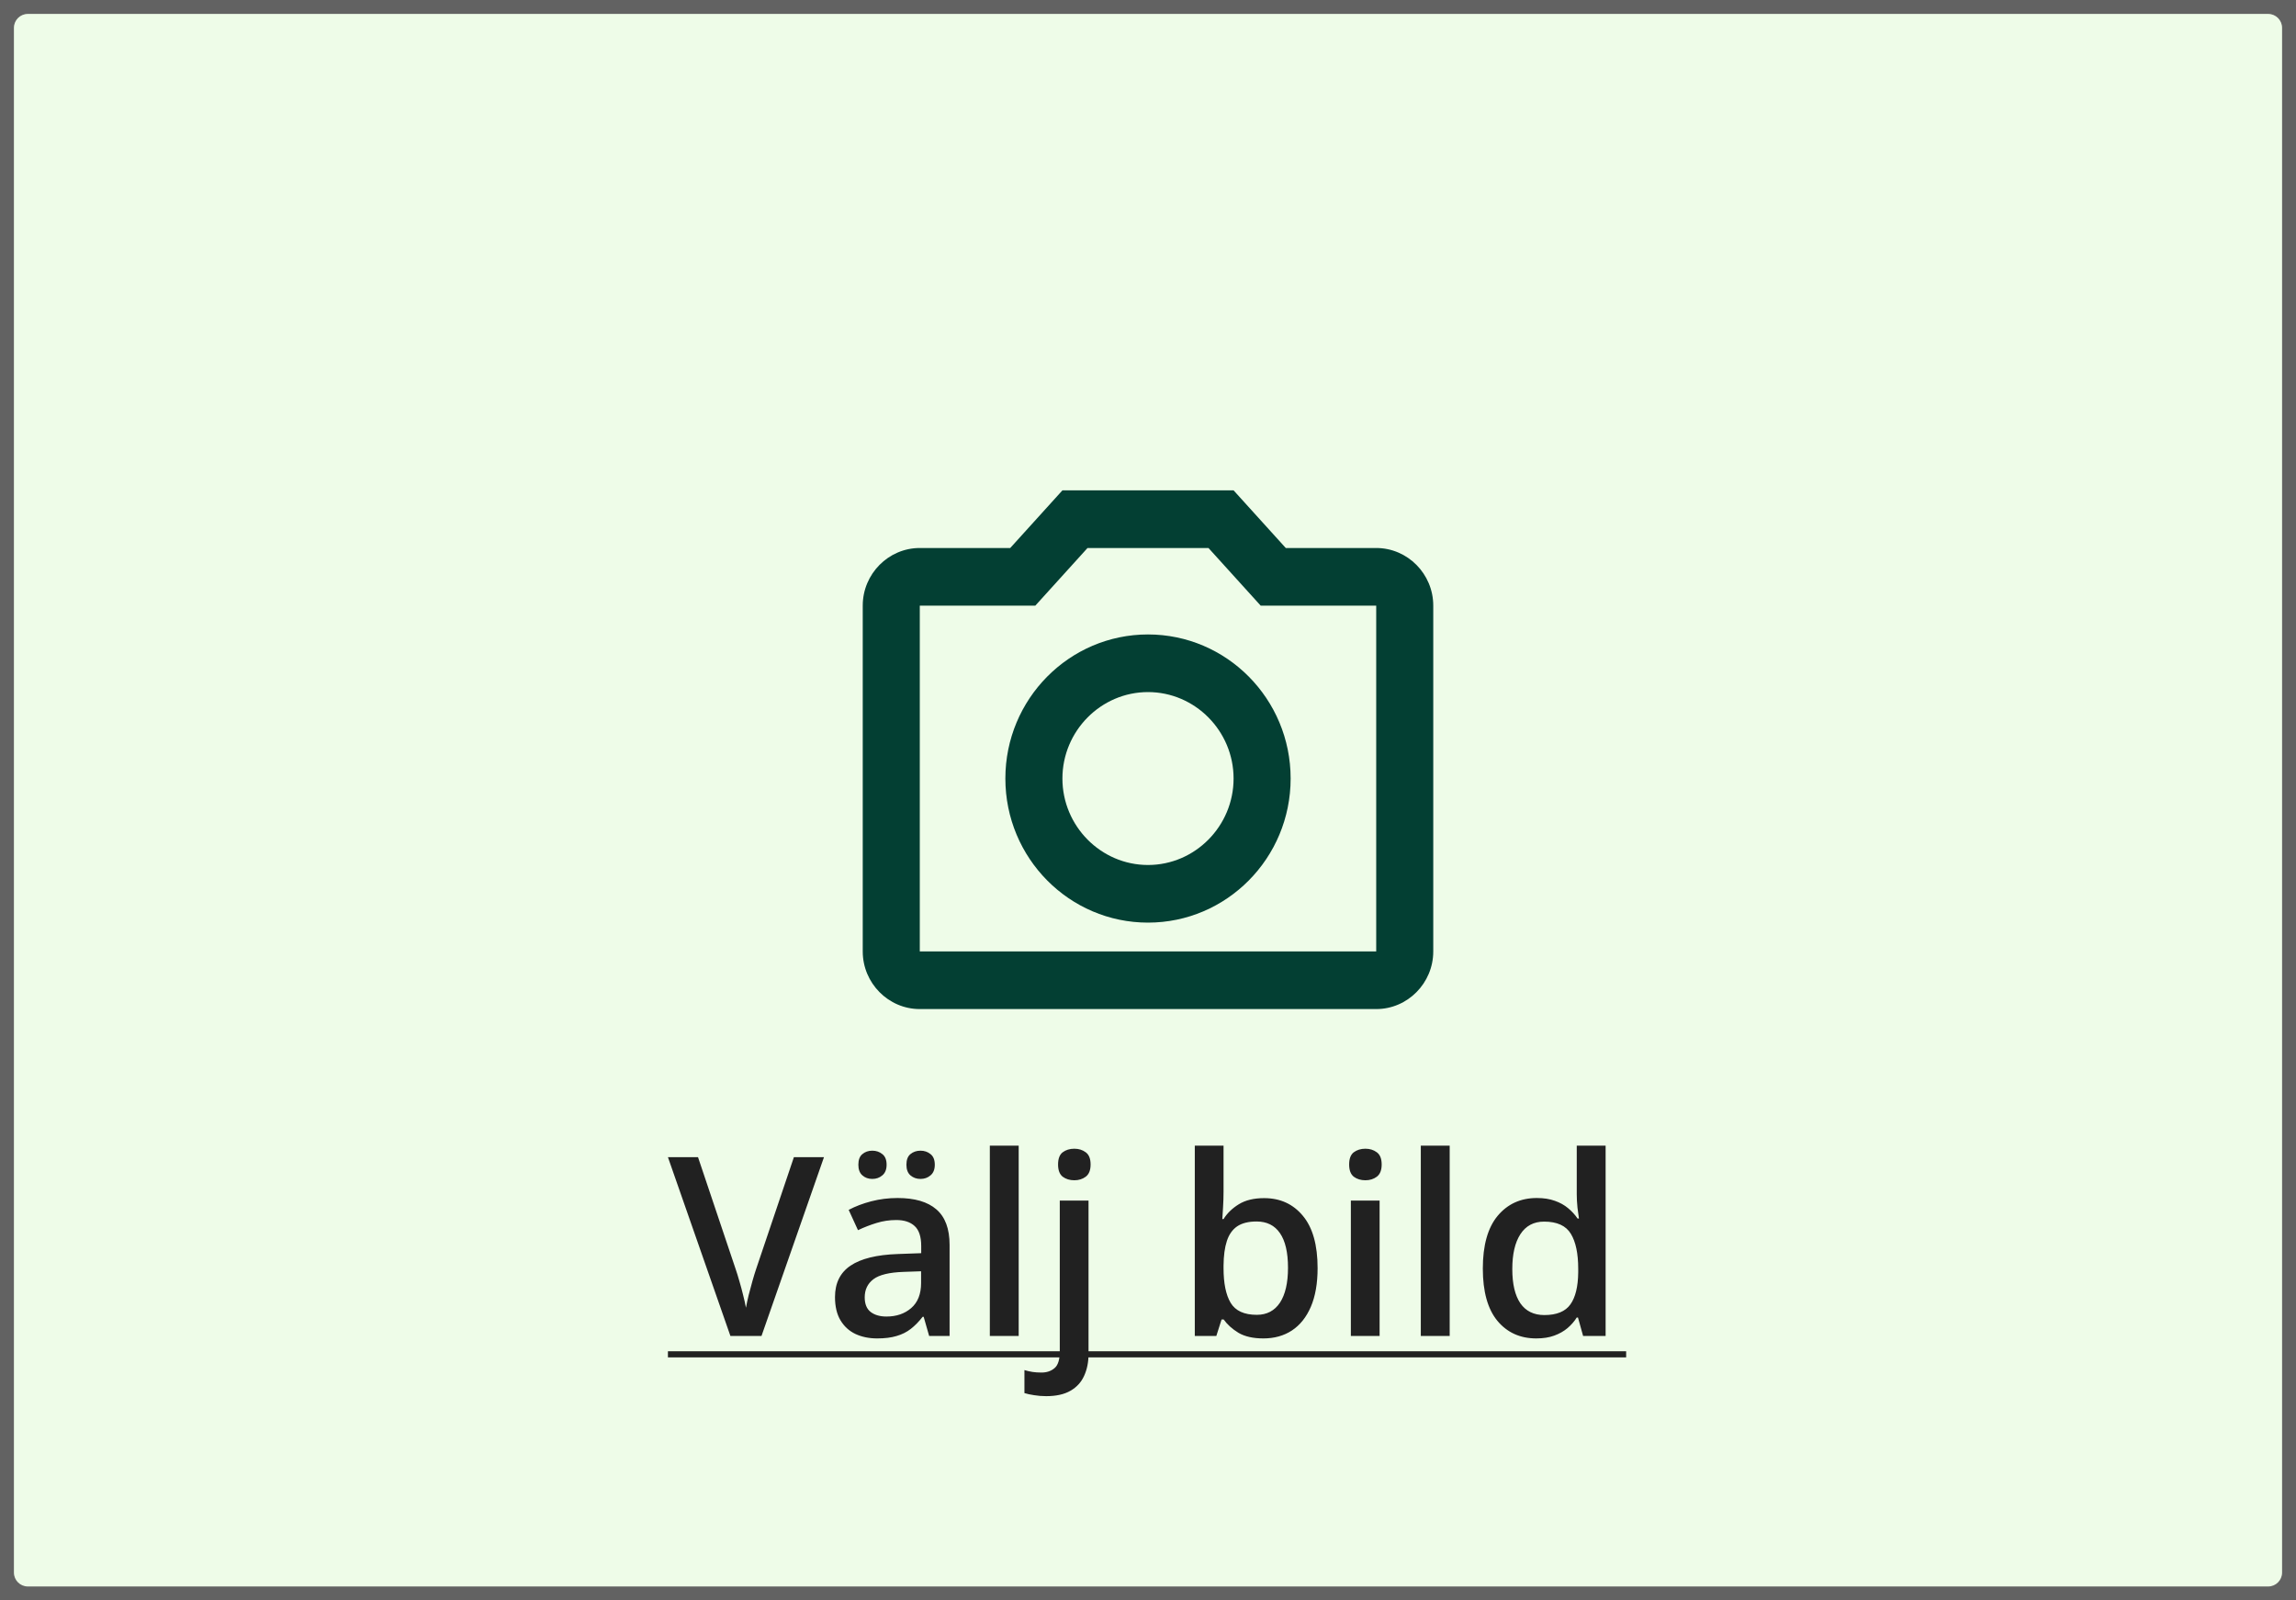 <svg width="165" height="115" viewBox="0 0 165 115" fill="none" xmlns="http://www.w3.org/2000/svg">
<rect x="0" y="0" width="165" height="115" fill="#808080" stroke="none"/>
<path d="M0 2C0 0.895 0.895 0 2 0H163C164.105 0 165 0.895 165 2V113C165 114.105 164.105 115 163 115H2C0.895 115 0 114.105 0 113V2Z" fill="#EEFCE8"/>
<path d="M2 1H163V-1H2V1ZM164 2V113H166V2H164ZM163 114H2V116H163V114ZM1 113V2H-1V113H1ZM2 114C1.448 114 1 113.552 1 113H-1C-1 114.657 0.343 116 2 116V114ZM164 113C164 113.552 163.552 114 163 114V116C164.657 116 166 114.657 166 113H164ZM163 1C163.552 1 164 1.448 164 2H166C166 0.343 164.657 -1 163 -1V1ZM2 -1C0.343 -1 -1 0.343 -1 2H1C1 1.448 1.448 1 2 1V-1Z" fill="#626262"/>
<path d="M86.846 39.378L90.597 43.519H98.9V68.368H66.1V43.519H74.403L78.154 39.378H86.846ZM88.65 35.236H76.35L72.599 39.378H66.1C63.845 39.378 62 41.241 62 43.519V68.368C62 70.645 63.845 72.509 66.1 72.509H98.9C101.155 72.509 103 70.645 103 68.368V43.519C103 41.241 101.155 39.378 98.9 39.378H92.401L88.65 35.236ZM82.5 49.731C85.882 49.731 88.65 52.527 88.65 55.943C88.65 59.36 85.882 62.156 82.5 62.156C79.118 62.156 76.35 59.36 76.35 55.943C76.35 52.527 79.118 49.731 82.5 49.731ZM82.5 45.59C76.842 45.59 72.25 50.228 72.25 55.943C72.25 61.659 76.842 66.297 82.5 66.297C88.158 66.297 92.75 61.659 92.75 55.943C92.75 50.228 88.158 45.59 82.5 45.59Z" fill="#033F33"/>
<path d="M59.215 83.15L54.724 96H52.491L48 83.15H50.162L52.869 91.201C52.951 91.436 53.039 91.72 53.133 92.054C53.232 92.388 53.323 92.725 53.405 93.064C53.493 93.404 53.56 93.706 53.607 93.97C53.654 93.706 53.719 93.404 53.801 93.064C53.889 92.725 53.98 92.388 54.073 92.054C54.167 91.72 54.255 91.433 54.337 91.192L57.053 83.15H59.215ZM64.506 86.086C65.736 86.086 66.665 86.358 67.292 86.903C67.925 87.448 68.241 88.298 68.241 89.452V96H66.773L66.378 94.62H66.308C66.032 94.972 65.748 95.262 65.455 95.49C65.162 95.719 64.822 95.889 64.436 96C64.055 96.117 63.589 96.176 63.038 96.176C62.458 96.176 61.94 96.07 61.482 95.859C61.025 95.643 60.665 95.314 60.401 94.875C60.138 94.436 60.006 93.879 60.006 93.205C60.006 92.203 60.378 91.45 61.122 90.946C61.872 90.442 63.003 90.164 64.515 90.111L66.202 90.05V89.54C66.202 88.866 66.044 88.386 65.728 88.099C65.417 87.811 64.978 87.668 64.409 87.668C63.923 87.668 63.451 87.738 62.994 87.879C62.537 88.019 62.092 88.192 61.658 88.397L60.99 86.939C61.465 86.686 62.004 86.481 62.607 86.323C63.217 86.165 63.85 86.086 64.506 86.086ZM66.193 91.351L64.936 91.394C63.905 91.43 63.182 91.606 62.766 91.922C62.35 92.238 62.142 92.672 62.142 93.223C62.142 93.703 62.285 94.055 62.572 94.277C62.859 94.494 63.237 94.603 63.706 94.603C64.421 94.603 65.013 94.4 65.481 93.996C65.956 93.586 66.193 92.985 66.193 92.194V91.351ZM61.685 83.695C61.685 83.344 61.781 83.089 61.975 82.931C62.168 82.767 62.405 82.685 62.687 82.685C62.968 82.685 63.208 82.767 63.407 82.931C63.612 83.089 63.715 83.344 63.715 83.695C63.715 84.035 63.612 84.29 63.407 84.46C63.208 84.63 62.968 84.715 62.687 84.715C62.405 84.715 62.168 84.63 61.975 84.46C61.781 84.29 61.685 84.035 61.685 83.695ZM65.139 83.695C65.139 83.344 65.235 83.089 65.429 82.931C65.628 82.767 65.868 82.685 66.149 82.685C66.431 82.685 66.671 82.767 66.87 82.931C67.075 83.089 67.178 83.344 67.178 83.695C67.178 84.035 67.075 84.29 66.87 84.46C66.671 84.63 66.431 84.715 66.149 84.715C65.868 84.715 65.628 84.63 65.429 84.46C65.235 84.29 65.139 84.035 65.139 83.695ZM73.207 96H71.133V82.324H73.207V96ZM75.185 100.324C74.88 100.324 74.59 100.301 74.314 100.254C74.039 100.213 73.808 100.163 73.62 100.104V98.452C73.819 98.511 74.013 98.555 74.2 98.584C74.388 98.613 74.602 98.628 74.842 98.628C75.223 98.628 75.536 98.522 75.782 98.311C76.034 98.101 76.16 97.699 76.16 97.107V86.27H78.226V97.292C78.226 97.884 78.12 98.408 77.909 98.865C77.704 99.322 77.376 99.68 76.925 99.938C76.48 100.195 75.899 100.324 75.185 100.324ZM76.037 83.678C76.037 83.262 76.148 82.969 76.371 82.799C76.6 82.629 76.878 82.544 77.206 82.544C77.522 82.544 77.795 82.629 78.023 82.799C78.258 82.969 78.375 83.262 78.375 83.678C78.375 84.088 78.258 84.381 78.023 84.557C77.795 84.727 77.522 84.811 77.206 84.811C76.878 84.811 76.6 84.727 76.371 84.557C76.148 84.381 76.037 84.088 76.037 83.678ZM87.929 82.324V85.62C87.929 86.001 87.917 86.376 87.894 86.745C87.876 87.108 87.858 87.393 87.841 87.598H87.929C88.192 87.176 88.559 86.821 89.027 86.534C89.502 86.241 90.108 86.095 90.847 86.095C92.001 86.095 92.93 86.519 93.633 87.369C94.336 88.213 94.688 89.464 94.688 91.122C94.688 92.224 94.526 93.149 94.204 93.899C93.882 94.649 93.428 95.218 92.842 95.605C92.262 95.985 91.579 96.176 90.794 96.176C90.056 96.176 89.458 96.041 89.001 95.772C88.55 95.496 88.195 95.177 87.938 94.814H87.788L87.41 96H85.863V82.324H87.929ZM90.302 87.773C89.716 87.773 89.25 87.891 88.904 88.125C88.564 88.359 88.318 88.711 88.166 89.18C88.014 89.643 87.935 90.231 87.929 90.946V91.131C87.929 92.215 88.099 93.044 88.439 93.618C88.784 94.192 89.411 94.48 90.319 94.48C91.04 94.48 91.594 94.189 91.981 93.609C92.367 93.023 92.561 92.186 92.561 91.096C92.561 89.994 92.367 89.165 91.981 88.608C91.6 88.052 91.04 87.773 90.302 87.773ZM99.144 86.27V96H97.078V86.27H99.144ZM98.124 82.544C98.44 82.544 98.713 82.629 98.941 82.799C99.176 82.969 99.293 83.262 99.293 83.678C99.293 84.088 99.176 84.381 98.941 84.557C98.713 84.727 98.44 84.811 98.124 84.811C97.796 84.811 97.518 84.727 97.289 84.557C97.066 84.381 96.955 84.088 96.955 83.678C96.955 83.262 97.066 82.969 97.289 82.799C97.518 82.629 97.796 82.544 98.124 82.544ZM104.18 96H102.105V82.324H104.18V96ZM110.402 96.176C109.242 96.176 108.311 95.754 107.607 94.91C106.91 94.061 106.562 92.81 106.562 91.157C106.562 89.487 106.916 88.225 107.625 87.369C108.34 86.514 109.28 86.086 110.446 86.086C110.938 86.086 111.369 86.153 111.738 86.288C112.107 86.417 112.424 86.593 112.688 86.815C112.957 87.038 113.186 87.287 113.373 87.562H113.47C113.44 87.381 113.405 87.12 113.364 86.78C113.329 86.435 113.312 86.115 113.312 85.822V82.324H115.386V96H113.769L113.399 94.673H113.312C113.136 94.954 112.913 95.209 112.644 95.438C112.38 95.66 112.063 95.839 111.694 95.974C111.331 96.108 110.9 96.176 110.402 96.176ZM110.982 94.497C111.867 94.497 112.491 94.242 112.854 93.732C113.218 93.223 113.405 92.458 113.417 91.439V91.166C113.417 90.076 113.241 89.241 112.89 88.661C112.538 88.075 111.896 87.782 110.965 87.782C110.221 87.782 109.652 88.084 109.26 88.688C108.873 89.285 108.68 90.12 108.68 91.192C108.68 92.265 108.873 93.085 109.26 93.653C109.652 94.216 110.227 94.497 110.982 94.497Z" fill="#212121"/>
<path d="M48 97.099H116.862V97.538H48V97.099Z" fill="#212121"/>
</svg>
